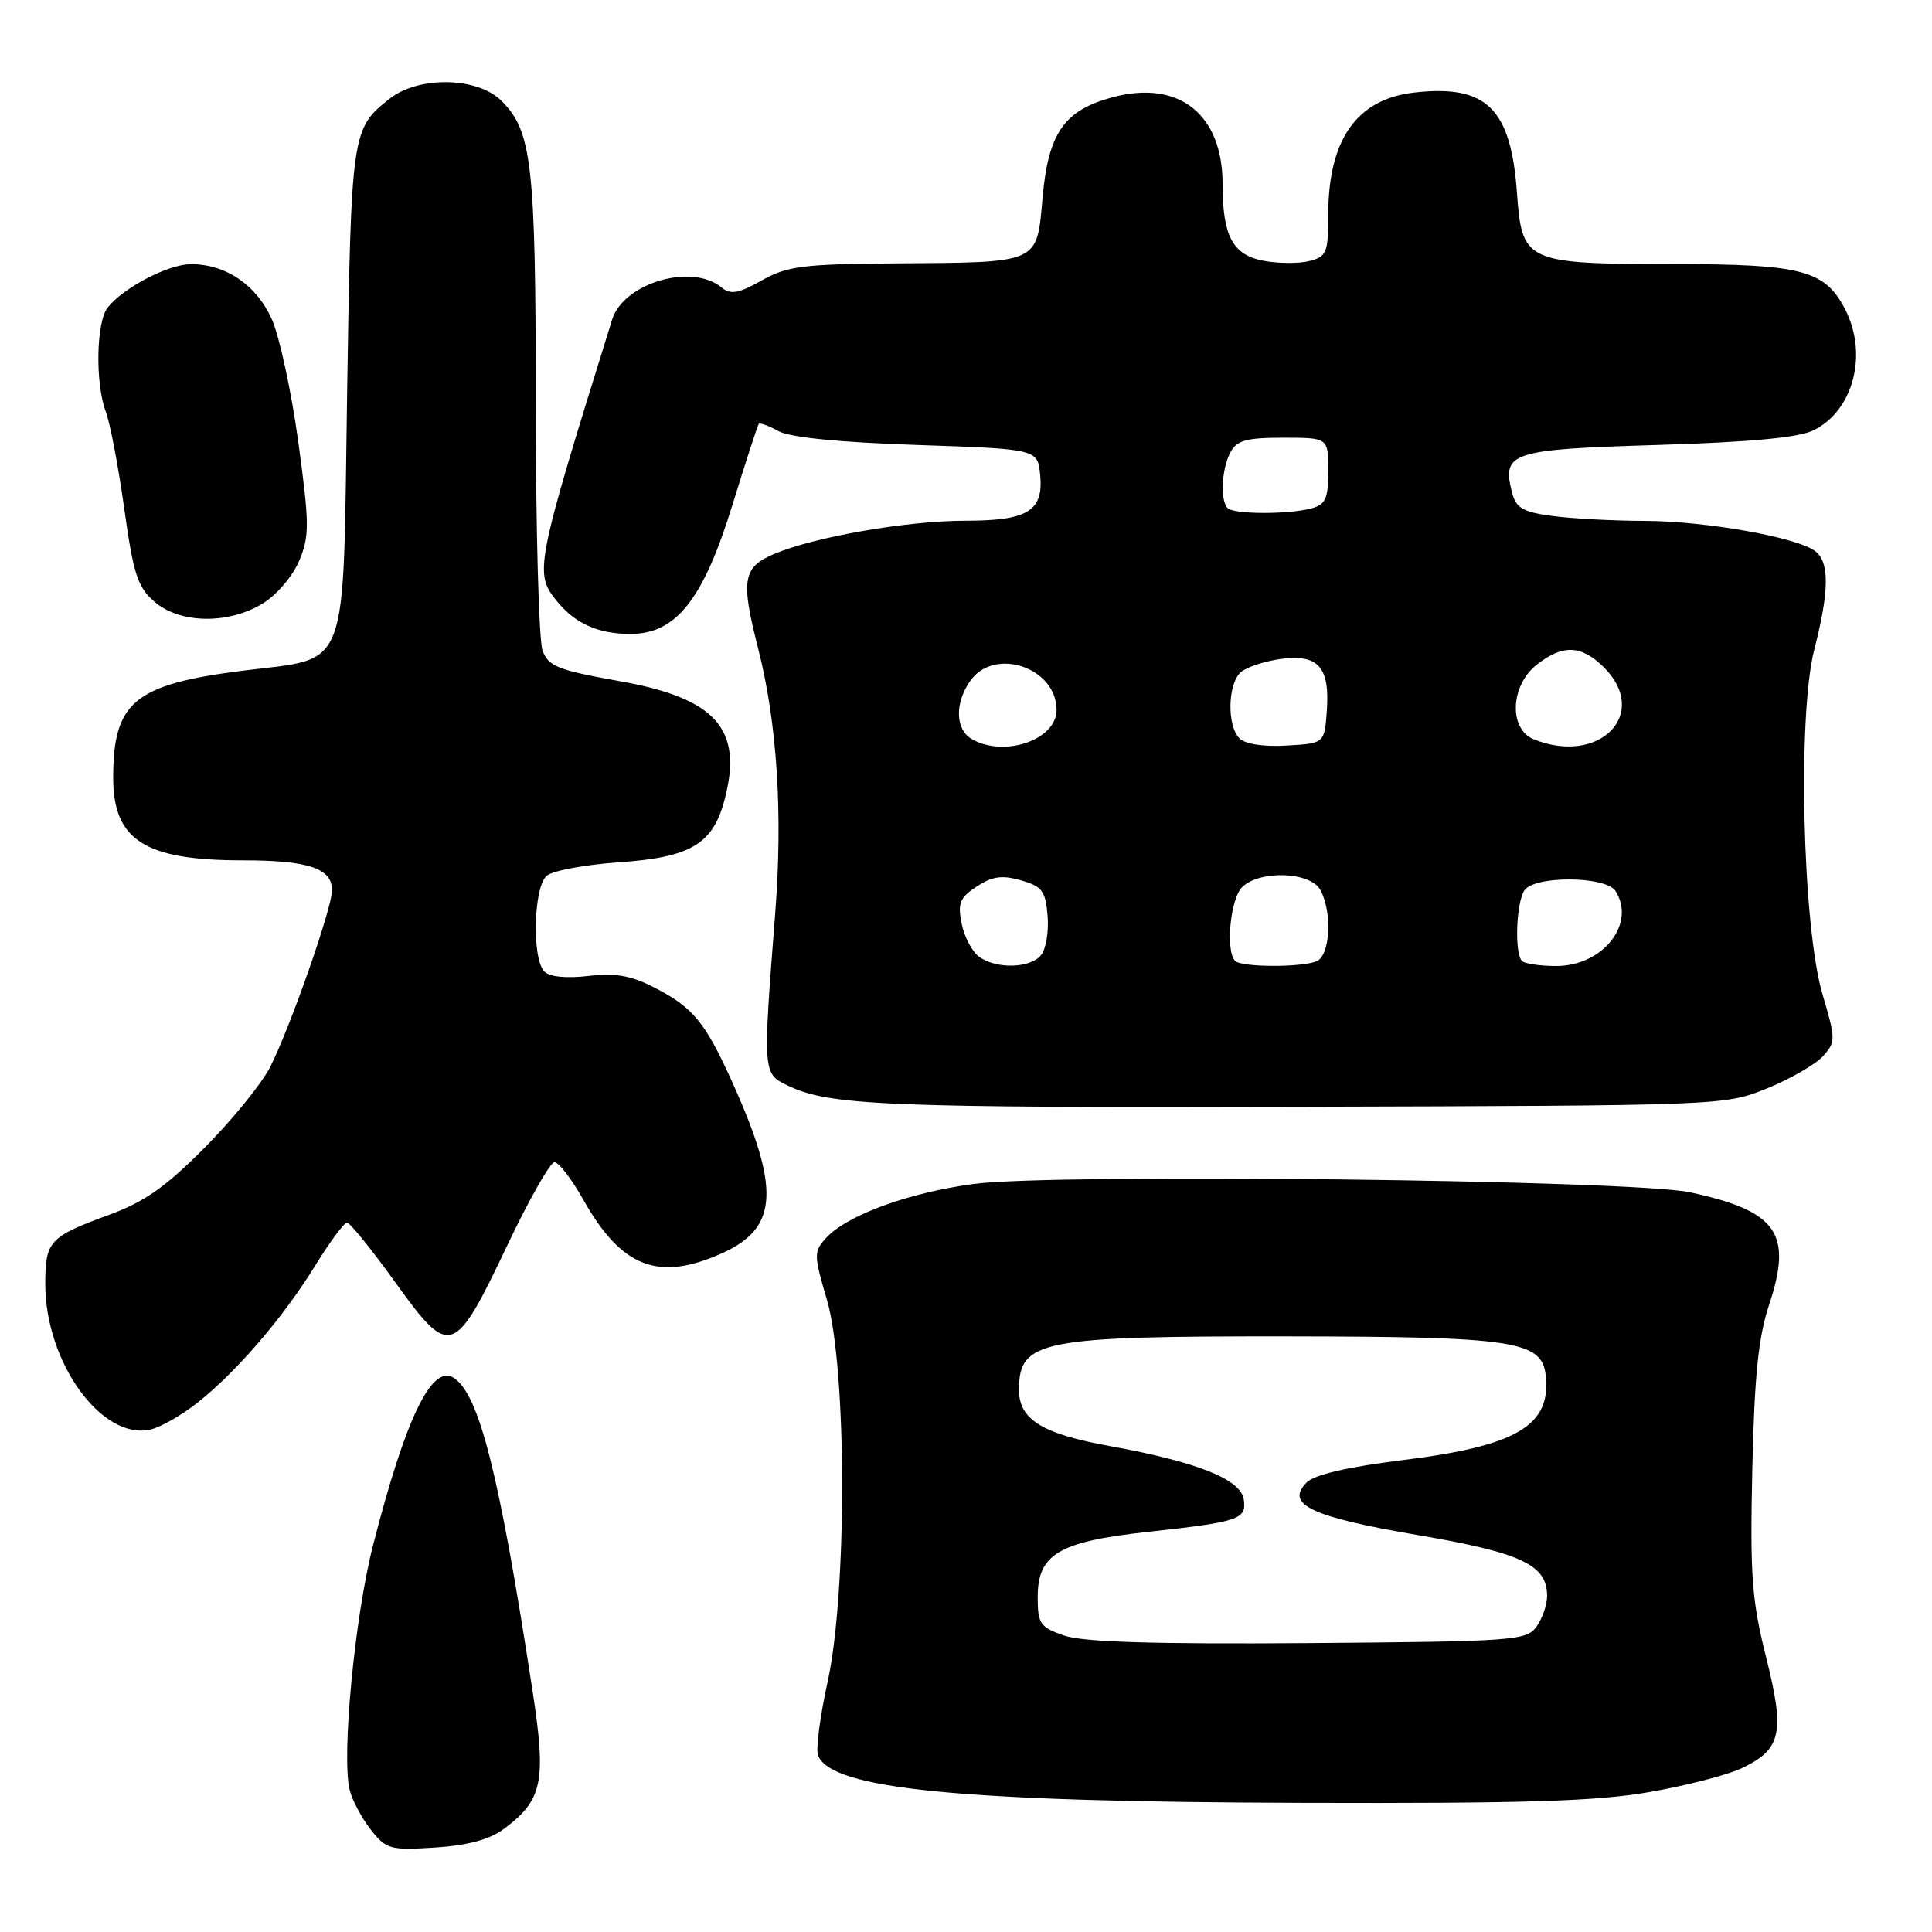 <?xml version="1.0" encoding="UTF-8" standalone="no"?>
<!DOCTYPE svg PUBLIC "-//W3C//DTD SVG 1.1//EN" "http://www.w3.org/Graphics/SVG/1.1/DTD/svg11.dtd" >
<svg xmlns="http://www.w3.org/2000/svg" xmlns:xlink="http://www.w3.org/1999/xlink" version="1.1" viewBox="0 0 256 256">
 <g >
 <path fill="currentColor"
d=" M 66.74 242.36 C 71.89 238.55 72.41 236.10 70.58 224.15 C 66.15 195.20 63.48 184.65 60.07 182.54 C 57.19 180.77 53.70 188.05 49.43 204.76 C 47.00 214.24 45.23 232.82 46.34 237.21 C 46.68 238.57 47.94 240.92 49.13 242.44 C 51.18 245.05 51.70 245.19 57.65 244.81 C 61.97 244.53 64.85 243.76 66.74 242.36 Z  M 218.54 237.46 C 223.38 236.62 228.89 235.20 230.77 234.31 C 236.06 231.79 236.54 229.63 234.01 219.56 C 232.11 211.97 231.88 208.74 232.19 194.67 C 232.47 182.31 232.99 177.18 234.42 172.88 C 237.56 163.41 235.50 160.48 223.96 157.99 C 216.32 156.34 139.65 155.45 129.00 156.88 C 120.33 158.05 112.17 161.04 109.43 164.07 C 107.82 165.85 107.83 166.31 109.57 172.23 C 112.21 181.23 112.27 210.97 109.67 222.82 C 108.66 227.40 108.09 231.79 108.39 232.59 C 110.12 237.08 127.20 238.76 172.62 238.89 C 201.89 238.98 211.60 238.68 218.54 237.46 Z  M 26.15 185.88 C 31.36 181.76 37.50 174.61 41.73 167.76 C 43.68 164.59 45.60 162.00 45.98 162.00 C 46.36 162.00 49.27 165.59 52.43 169.99 C 59.64 180.00 60.19 179.81 67.25 164.95 C 70.11 158.93 72.91 154.00 73.47 154.00 C 74.04 154.00 75.75 156.23 77.28 158.95 C 82.36 167.99 87.27 169.87 95.76 166.02 C 103.15 162.67 103.41 157.49 96.93 143.17 C 93.38 135.35 91.78 133.44 86.56 130.78 C 83.59 129.26 81.47 128.90 77.95 129.32 C 75.07 129.66 72.84 129.44 72.14 128.74 C 70.45 127.05 70.69 117.50 72.46 116.03 C 73.27 115.36 77.57 114.57 82.01 114.26 C 91.46 113.61 94.42 111.88 95.98 106.08 C 98.53 96.61 94.93 92.52 82.02 90.24 C 73.99 88.81 72.68 88.30 71.90 86.24 C 71.40 84.93 71.00 70.29 70.99 53.68 C 70.99 21.75 70.50 17.41 66.46 13.37 C 63.28 10.19 55.50 10.03 51.63 13.08 C 46.60 17.03 46.53 17.50 46.00 51.84 C 45.41 90.01 46.54 87.03 31.93 88.90 C 17.78 90.72 15.00 93.04 15.00 103.05 C 15.00 111.33 19.17 114.00 32.13 114.00 C 40.86 114.00 44.00 115.05 44.00 117.96 C 44.00 120.32 38.44 136.19 35.78 141.42 C 34.68 143.58 30.79 148.37 27.14 152.05 C 22.01 157.23 19.14 159.26 14.51 160.95 C 6.51 163.89 6.00 164.44 6.00 170.15 C 6.00 180.52 13.50 190.89 19.94 189.42 C 21.28 189.12 24.08 187.52 26.15 185.88 Z  M 234.11 144.23 C 237.20 142.98 240.54 141.06 241.53 139.97 C 243.26 138.06 243.26 137.75 241.49 131.74 C 238.84 122.75 238.17 94.78 240.40 86.08 C 242.37 78.41 242.43 74.60 240.61 73.09 C 238.37 71.24 226.11 69.04 217.89 69.02 C 213.70 69.01 208.18 68.71 205.62 68.36 C 201.73 67.83 200.87 67.31 200.34 65.21 C 199.01 59.92 200.17 59.55 219.61 58.96 C 232.01 58.58 238.37 57.99 240.32 57.01 C 245.61 54.39 247.55 46.90 244.48 40.97 C 241.81 35.80 238.77 35.00 221.80 34.99 C 202.07 34.97 201.67 34.78 201.00 25.48 C 200.19 14.33 196.95 11.18 187.40 12.26 C 179.78 13.12 176.00 18.48 176.00 28.45 C 176.00 33.50 175.79 34.01 173.49 34.59 C 172.11 34.94 169.39 34.92 167.45 34.56 C 163.33 33.78 162.00 31.30 162.00 24.39 C 162.00 15.10 156.19 10.53 147.40 12.89 C 141.01 14.61 138.92 17.61 138.15 26.12 C 137.36 35.02 137.94 34.76 118.64 34.90 C 106.40 34.99 104.32 35.25 100.93 37.16 C 97.84 38.90 96.80 39.08 95.61 38.09 C 91.68 34.83 82.62 37.49 81.11 42.35 C 70.93 75.04 70.76 75.91 73.77 79.63 C 76.20 82.63 79.27 84.00 83.53 84.00 C 89.59 84.00 93.18 79.45 97.04 66.94 C 98.81 61.20 100.39 56.35 100.54 56.17 C 100.70 55.99 101.88 56.42 103.16 57.13 C 104.66 57.96 111.25 58.62 121.50 58.96 C 137.50 59.50 137.50 59.50 137.83 62.96 C 138.28 67.72 136.17 69.00 127.90 69.00 C 120.25 69.00 108.06 71.11 102.65 73.37 C 98.42 75.14 98.13 76.80 100.44 85.86 C 102.97 95.75 103.75 107.75 102.72 121.00 C 101.07 142.16 101.07 142.25 104.33 143.82 C 109.88 146.50 117.17 146.80 172.50 146.65 C 228.24 146.50 228.53 146.49 234.11 144.23 Z  M 34.81 79.97 C 36.65 78.85 38.80 76.33 39.64 74.31 C 41.02 71.02 41.01 69.46 39.53 58.59 C 38.62 51.95 37.05 44.64 36.03 42.33 C 34.01 37.78 29.94 35.00 25.30 35.00 C 22.30 35.01 16.30 38.14 14.25 40.78 C 12.74 42.71 12.61 50.83 14.02 54.55 C 14.58 56.03 15.68 61.79 16.46 67.36 C 17.68 76.12 18.23 77.80 20.49 79.75 C 23.87 82.65 30.25 82.75 34.81 79.97 Z  M 141.00 216.72 C 137.81 215.61 137.50 215.16 137.50 211.61 C 137.50 205.94 140.29 204.28 152.00 202.99 C 164.23 201.65 165.19 201.33 164.81 198.69 C 164.42 196.02 158.67 193.72 147.15 191.63 C 138.04 189.99 134.99 188.09 135.02 184.10 C 135.05 177.59 137.87 177.04 171.00 177.08 C 200.56 177.12 204.29 177.68 204.81 182.20 C 205.58 188.90 201.03 191.60 185.80 193.48 C 178.56 194.38 174.18 195.40 173.15 196.42 C 170.24 199.34 173.71 200.98 187.84 203.40 C 201.60 205.75 205.00 207.35 205.00 211.46 C 205.00 212.65 204.36 214.49 203.58 215.56 C 202.24 217.39 200.58 217.51 173.33 217.72 C 152.78 217.87 143.49 217.58 141.00 216.72 Z  M 129.70 126.75 C 128.78 126.06 127.75 124.08 127.41 122.34 C 126.88 119.68 127.20 118.92 129.43 117.46 C 131.47 116.12 132.78 115.93 135.28 116.65 C 138.09 117.45 138.54 118.05 138.81 121.35 C 138.99 123.43 138.59 125.78 137.94 126.57 C 136.48 128.33 131.96 128.43 129.70 126.75 Z  M 163.67 127.33 C 162.37 126.04 163.02 119.13 164.57 117.57 C 166.88 115.26 173.66 115.50 174.96 117.93 C 176.58 120.95 176.25 126.69 174.42 127.39 C 172.29 128.21 164.50 128.17 163.67 127.33 Z  M 201.67 127.33 C 200.67 126.34 200.89 119.72 201.98 118.00 C 203.25 116.00 212.79 116.06 214.07 118.07 C 216.81 122.41 212.39 128.00 206.21 128.00 C 204.08 128.00 202.03 127.70 201.67 127.33 Z  M 128.75 97.92 C 126.58 96.66 126.49 93.17 128.56 90.22 C 131.75 85.67 140.00 88.44 140.00 94.07 C 140.00 98.04 133.05 100.42 128.75 97.92 Z  M 164.24 97.84 C 162.54 96.14 162.68 90.51 164.46 89.03 C 165.26 88.37 167.65 87.59 169.75 87.31 C 174.68 86.65 176.23 88.41 175.81 94.18 C 175.50 98.50 175.50 98.50 170.49 98.79 C 167.46 98.97 165.00 98.60 164.24 97.84 Z  M 203.25 97.97 C 199.89 96.62 200.11 90.84 203.63 88.07 C 207.10 85.35 209.55 85.46 212.55 88.45 C 218.67 94.58 211.95 101.46 203.25 97.97 Z  M 162.67 67.33 C 161.66 66.32 161.87 62.12 163.04 59.93 C 163.88 58.35 165.16 58.00 170.04 58.00 C 176.00 58.00 176.00 58.00 176.00 62.38 C 176.00 66.08 175.65 66.86 173.75 67.37 C 170.71 68.18 163.49 68.16 162.67 67.33 Z "/>
</g>
</svg>